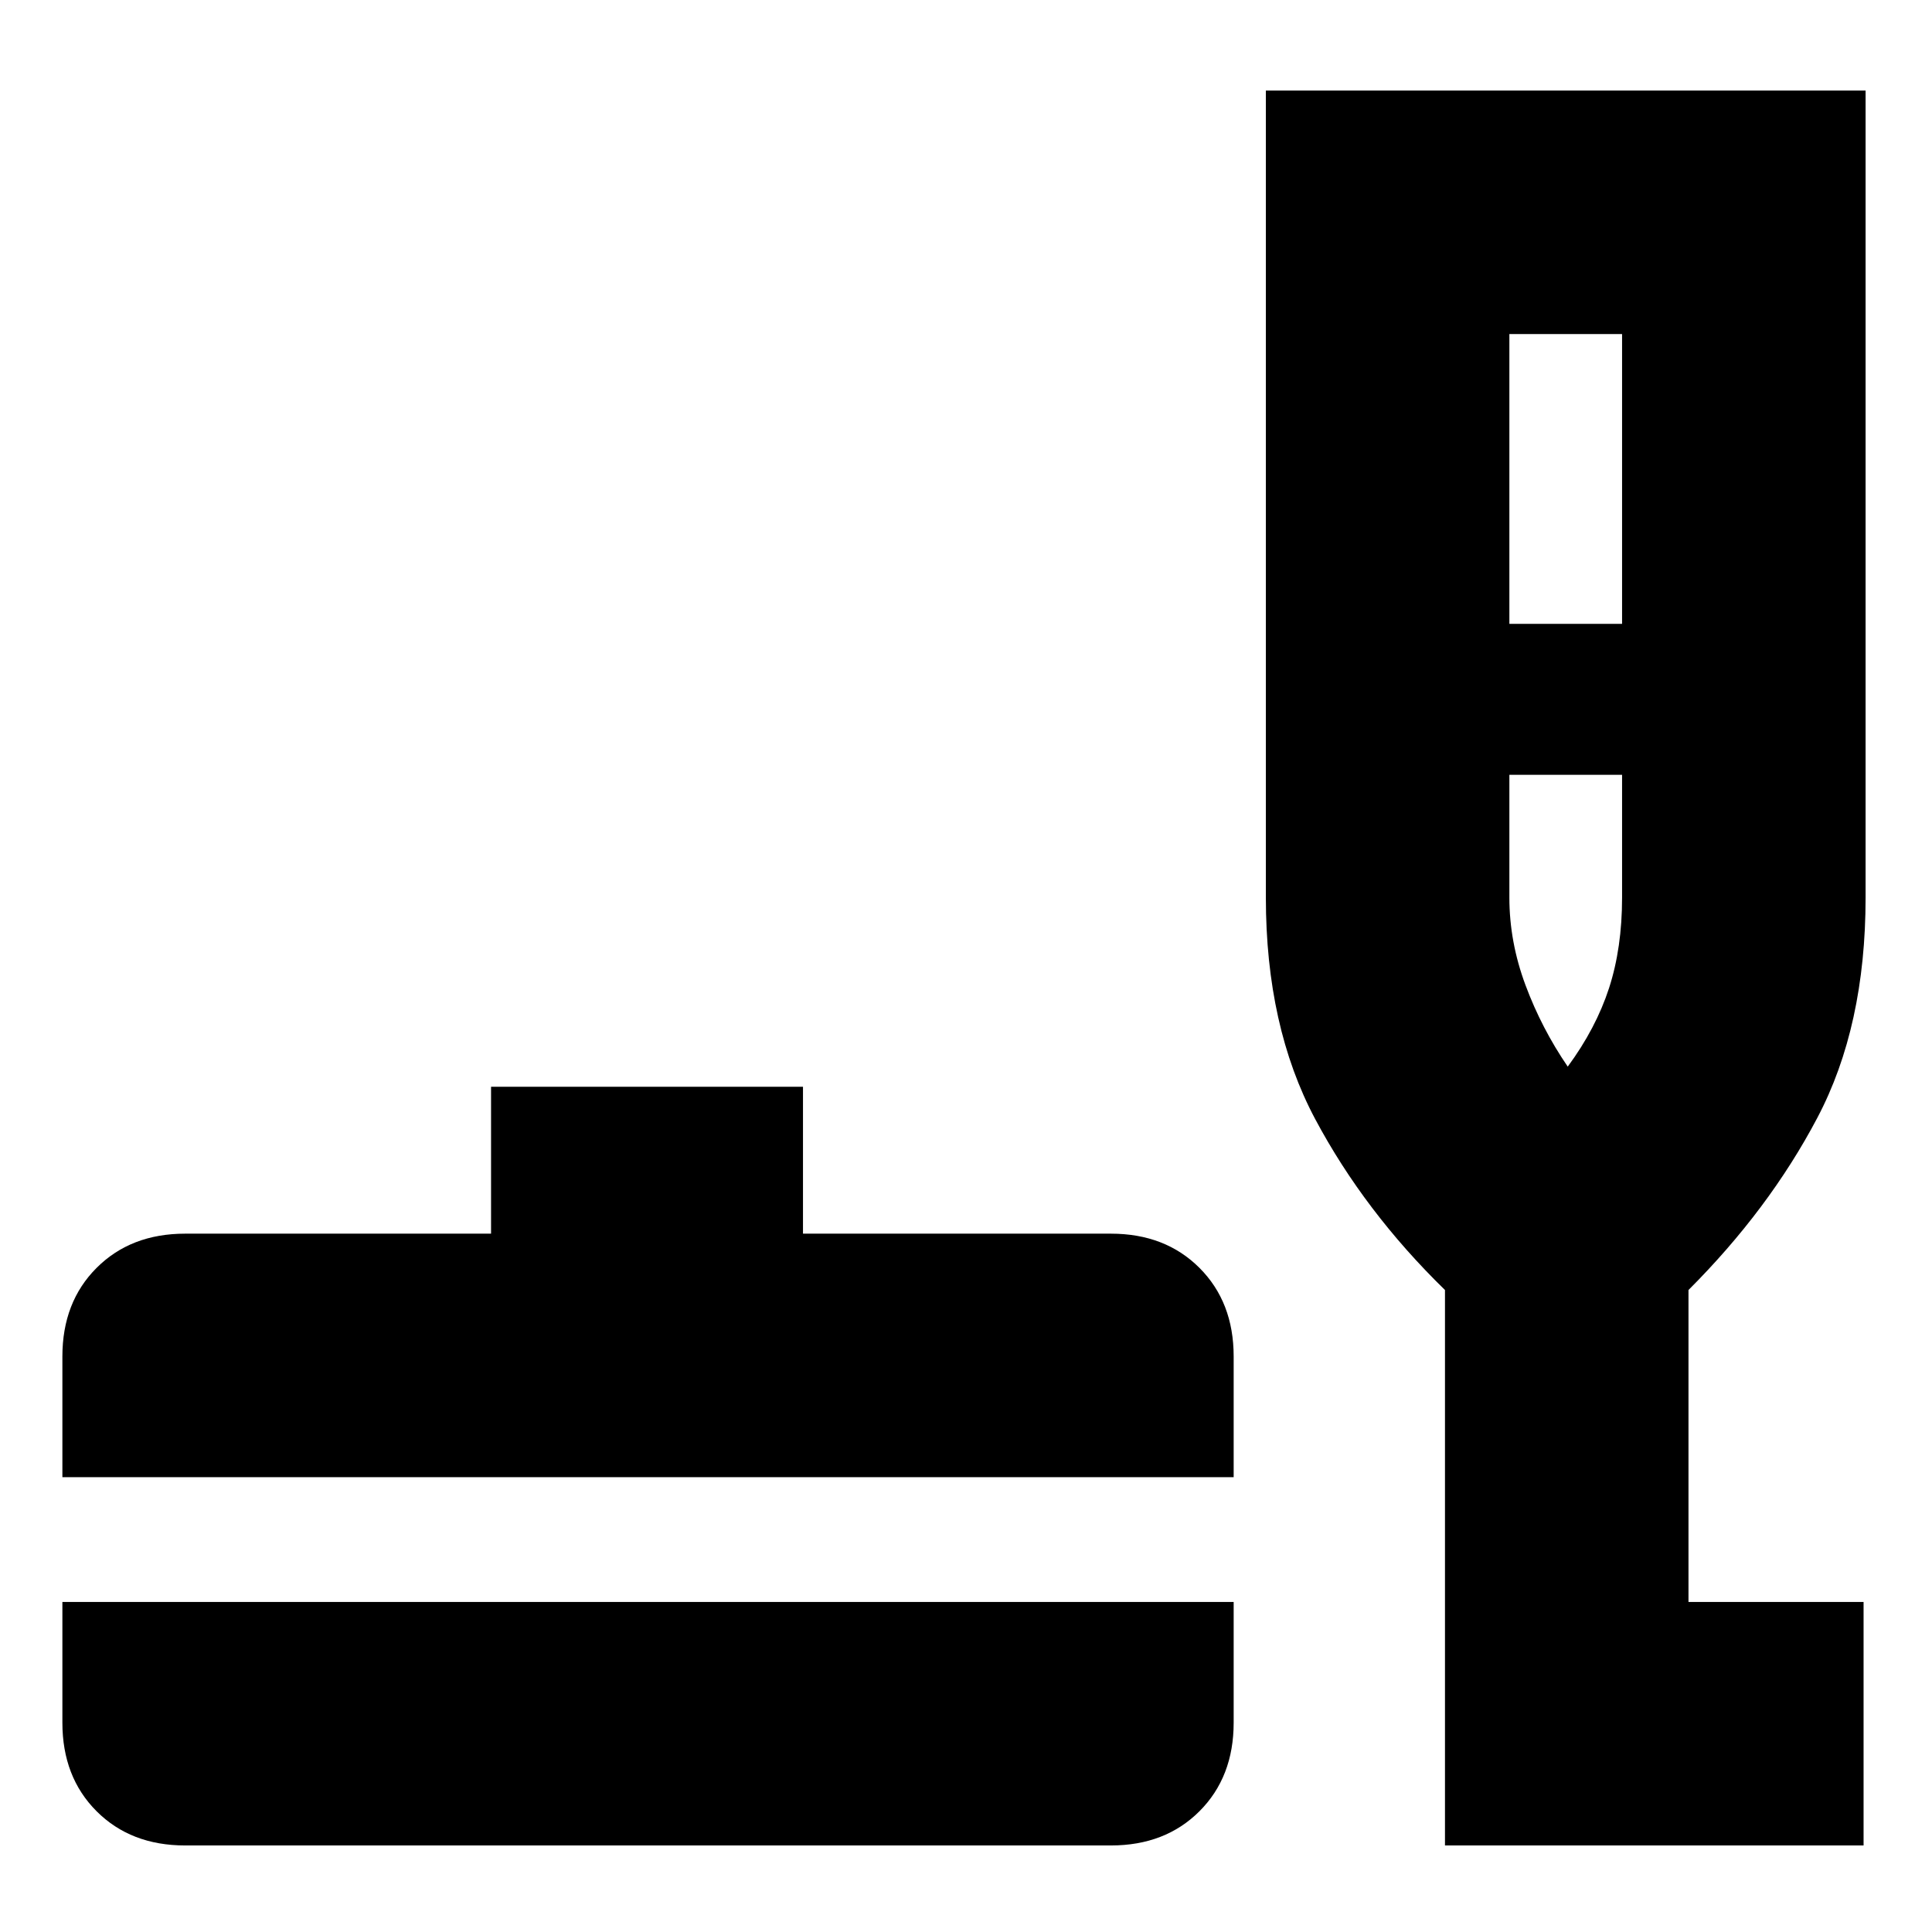 <svg xmlns="http://www.w3.org/2000/svg" height="24" width="24"><path d="M2.3 22.925Q1.625 22.925 1.2 22.5Q0.775 22.075 0.775 21.4V19.9H15.325V21.4Q15.325 22.075 14.9 22.5Q14.475 22.925 13.8 22.925ZM0.775 18.35V16.85Q0.775 16.175 1.2 15.75Q1.625 15.325 2.3 15.325H6.1V13.5H9.975V15.325H13.8Q14.475 15.325 14.9 15.75Q15.325 16.175 15.325 16.85V18.35ZM17.95 22.925V16.025Q16.95 15.05 16.337 13.9Q15.725 12.75 15.725 11.15V1.125H23.175V11.15Q23.175 12.75 22.575 13.887Q21.975 15.025 20.975 16.025V19.9H23.15V22.925ZM18.75 7.75H20.15V4.15H18.75ZM19.475 13.25Q19.825 12.775 19.988 12.275Q20.15 11.775 20.15 11.15V9.625H18.75V11.15Q18.75 11.7 18.95 12.237Q19.15 12.775 19.475 13.25ZM19.475 13.25Q19.475 13.25 19.475 13.25Q19.475 13.25 19.475 13.25Q19.475 13.25 19.475 13.25Q19.475 13.25 19.475 13.25Z"/></svg>